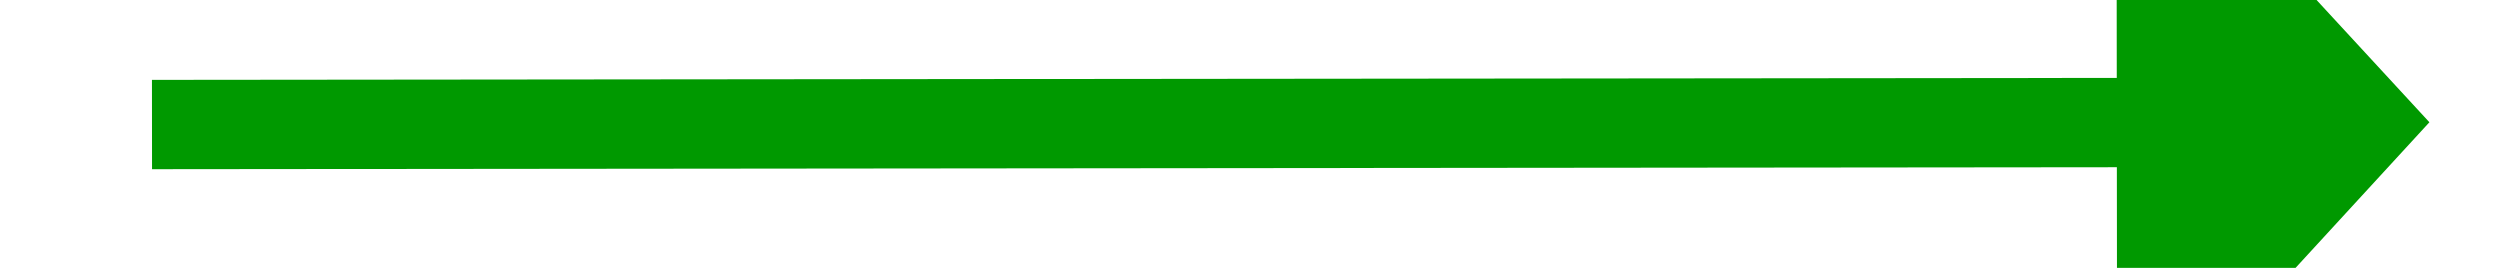 ﻿<?xml version="1.0" encoding="utf-8"?>
<svg version="1.1" xmlns:xlink="http://www.w3.org/1999/xlink" width="56px" height="6px" preserveAspectRatio="xMinYMid meet" viewBox="738 1489  56 4" xmlns="http://www.w3.org/2000/svg">
  <g transform="matrix(-0.017 -1 1 -0.017 -711.404 2282.905 )">
    <path d="M 758.4 1510  L 766 1517  L 773.6 1510  L 758.4 1510  Z " fill-rule="nonzero" fill="#009900" stroke="none" transform="matrix(1 0.016 -0.016 1 24.652 -12.405 )" />
    <path d="M 766 1466  L 766 1511  " stroke-width="2" stroke="#009900" fill="none" transform="matrix(1 0.016 -0.016 1 24.652 -12.405 )" />
  </g>
</svg>